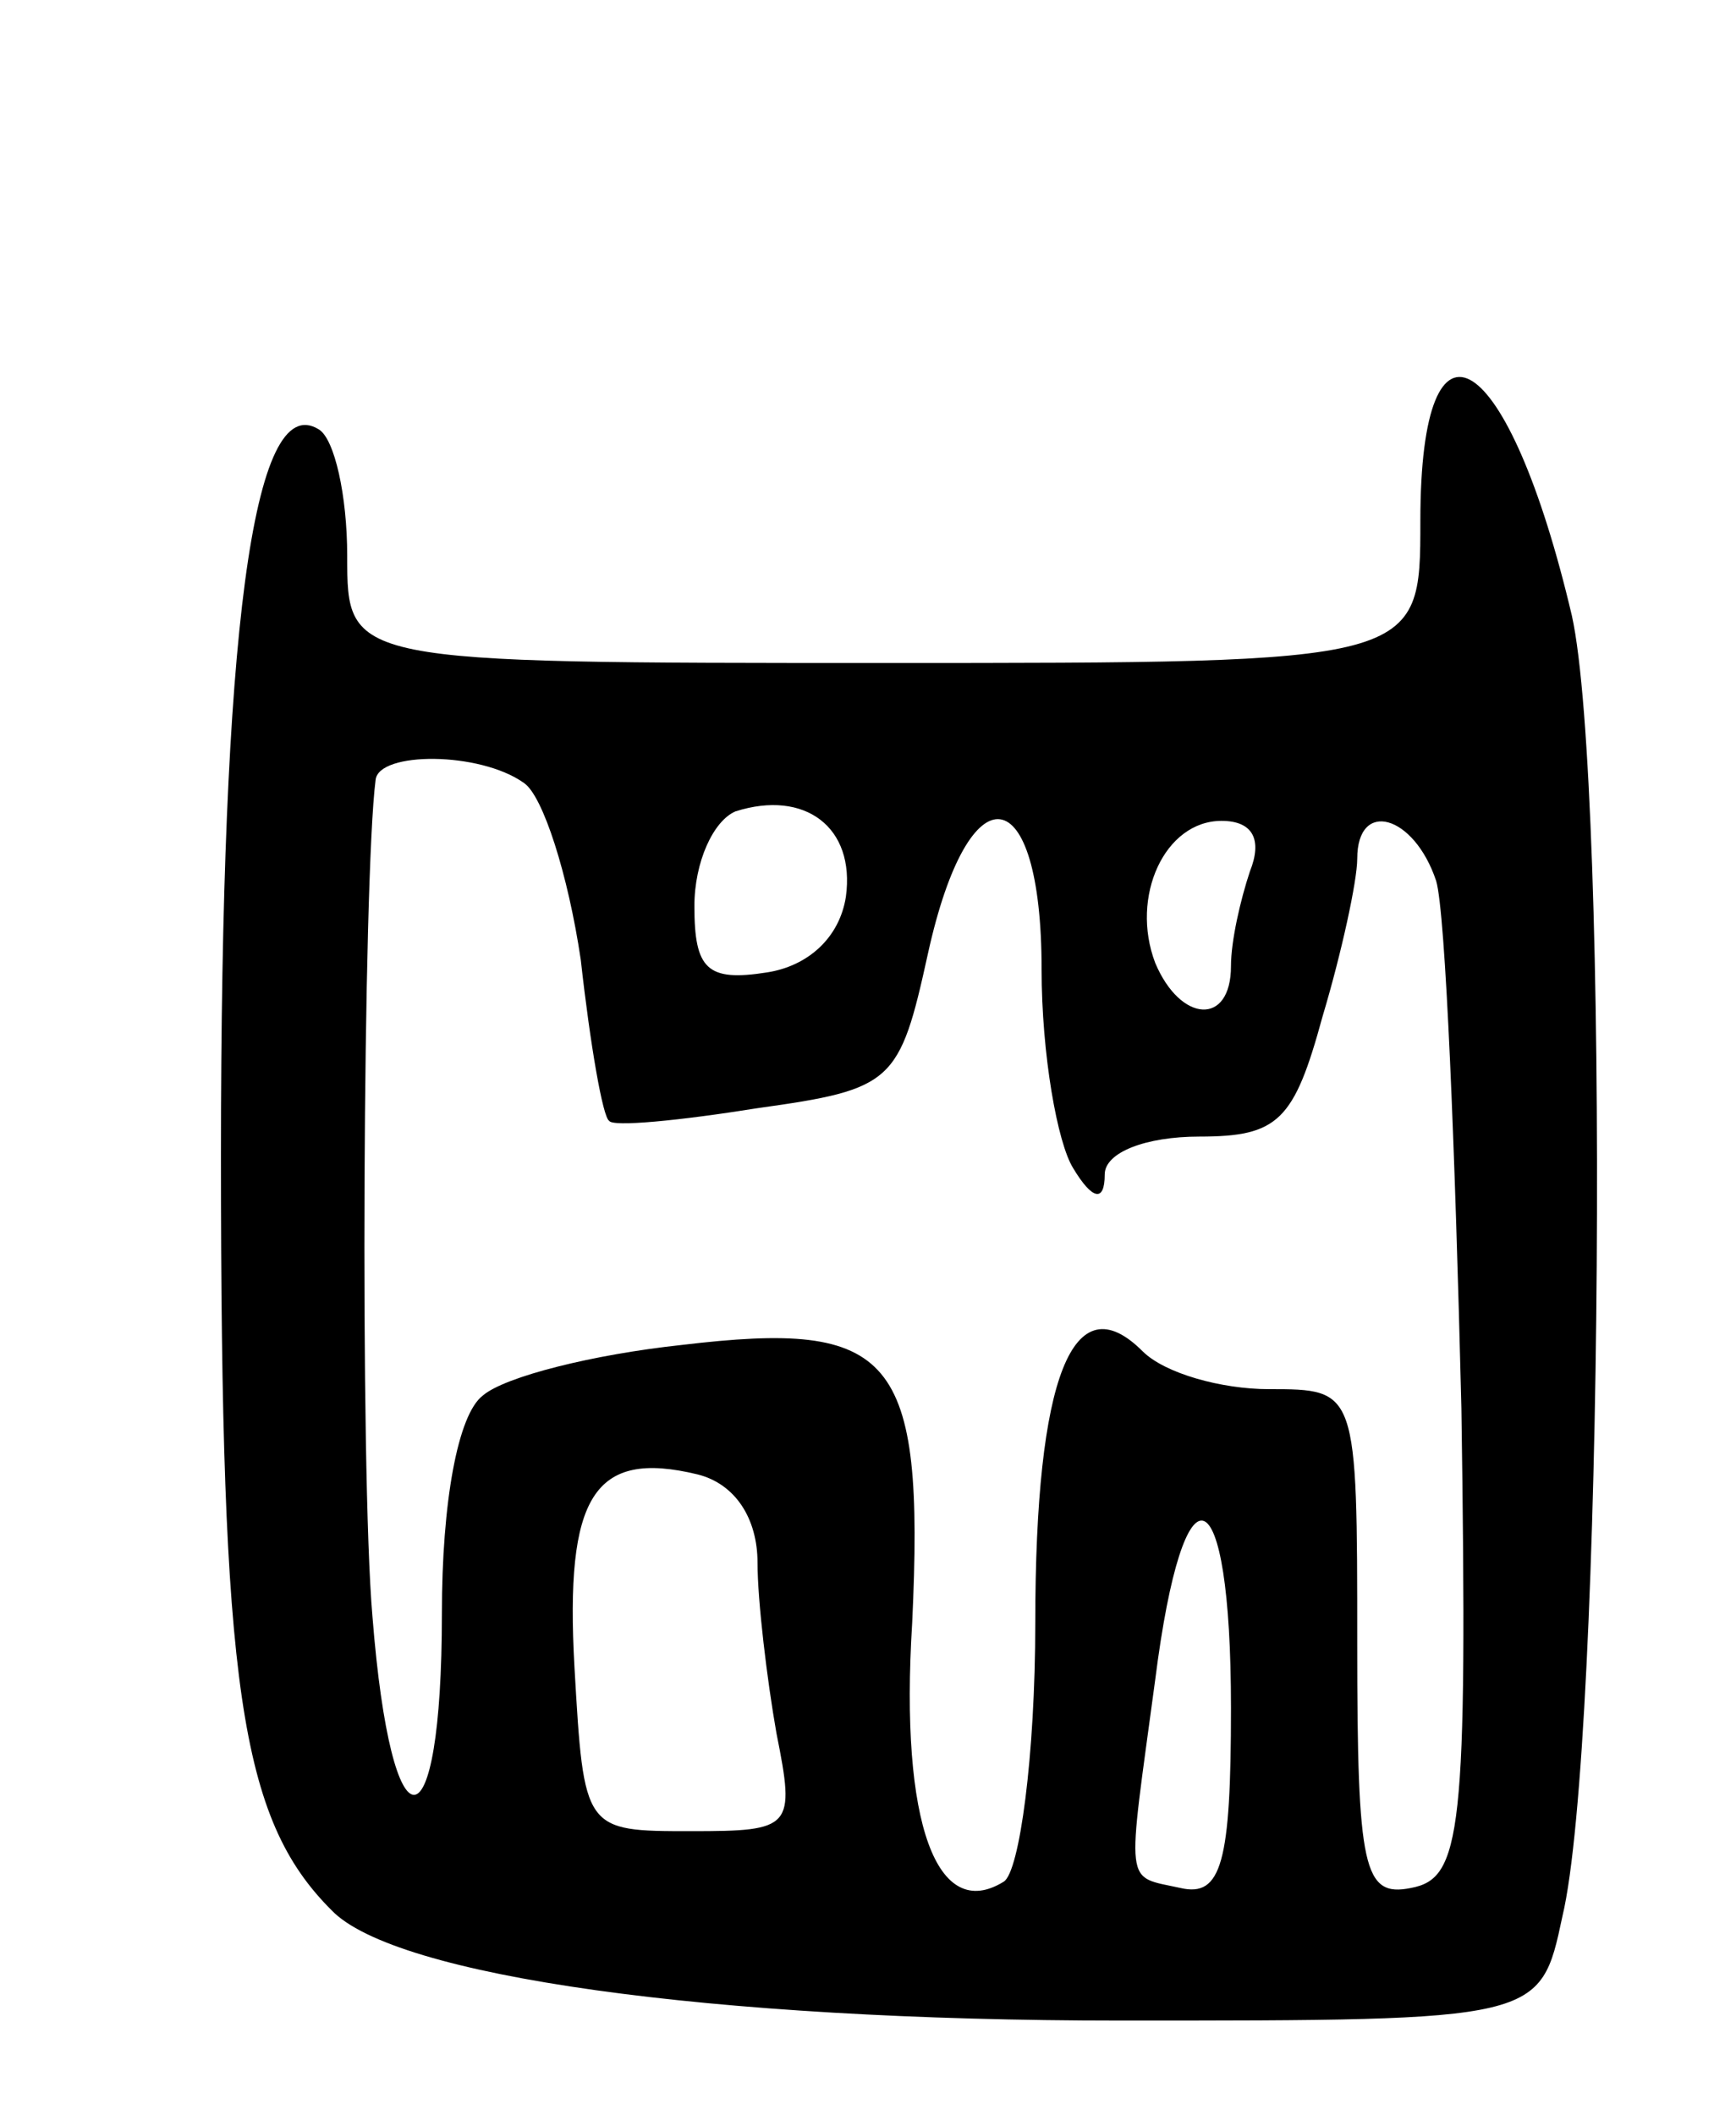 <svg version="1.0" xmlns="http://www.w3.org/2000/svg"
 width="55pt" height="67pt" viewBox="0 0 55 67"
 preserveAspectRatio="xMidYMid meet">
<g transform="translate(0,67) scale(0.1,-0.1)"
fill="#000000" stroke="none">
<path d="M450 505 c0 -45 0 -45 -170 -45 -170 0 -170 0 -170 34 0 19 -4 37 -9
40 -21 13 -31 -65 -31 -230 0 -168 6 -210 35 -239 20 -21 120 -35 250 -35 133
0 133 0 140 33 13 54 15 358 3 412 -20 85 -48 103 -48 30z m-284 -83 c6 -4 14
-29 18 -56 3 -27 7 -50 9 -51 1 -2 22 0 47 4 43 6 45 8 54 49 13 59 36 56 36
-5 0 -27 5 -55 10 -63 6 -10 10 -11 10 -2 0 7 13 12 30 12 25 0 30 5 39 38 6
20 11 43 11 50 0 19 18 14 25 -7 3 -10 6 -85 8 -167 2 -135 0 -149 -16 -152
-15 -3 -17 6 -17 77 0 81 0 81 -28 81 -15 0 -33 5 -40 12 -22 22 -34 -8 -34
-86 0 -42 -5 -79 -10 -82 -21 -13 -33 18 -29 82 4 85 -6 96 -73 88 -28 -3 -56
-10 -63 -16 -8 -6 -13 -34 -13 -69 0 -76 -16 -77 -22 -1 -4 46 -3 234 1 265 1
9 33 9 47 -1z m102 -36 c-2 -13 -12 -22 -25 -24 -19 -3 -23 1 -23 21 0 14 6
27 13 30 22 7 38 -5 35 -27z m128 8 c-3 -9 -6 -22 -6 -30 0 -19 -16 -18 -24 1
-8 21 3 45 21 45 10 0 13 -6 9 -16z m-156 -219 c0 -12 3 -37 6 -54 6 -30 5
-31 -27 -31 -34 0 -34 0 -37 52 -3 54 6 69 39 61 12 -3 19 -14 19 -28z m150
-46 c0 -49 -3 -60 -16 -57 -18 4 -17 -1 -8 66 9 71 24 66 24 -9z"/>
</g>
</svg>
